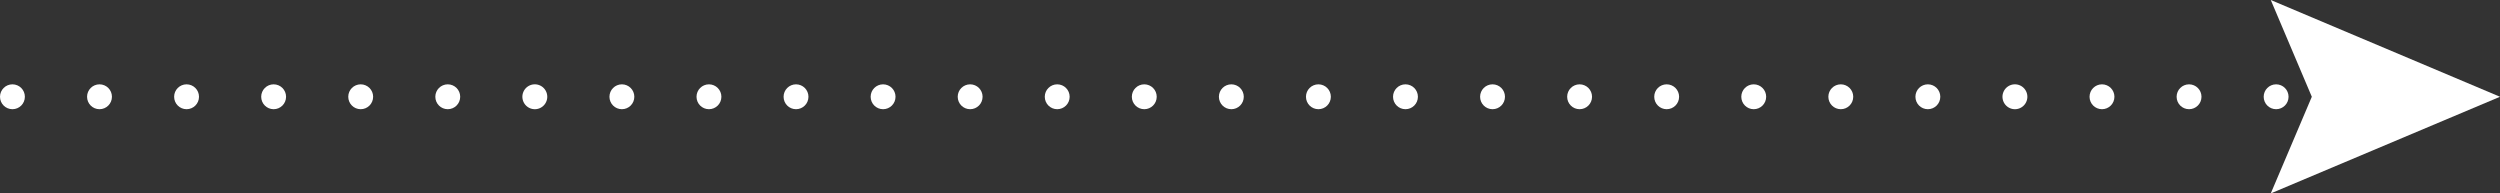 <svg xmlns="http://www.w3.org/2000/svg" viewBox="0 0 201 15.55"><rect x="0" y="0" width="201" height="15.55" fill="#333333" stroke="none"/><title>FreeArrow_42_ln</title><g data-name="Layer 2"><g data-name="Layer 1" fill="#fff"><circle cx="15" cy="7.78" r="1"/><circle cx="1" cy="7.78" r="1"/><circle cx="8" cy="7.78" r="1"/><circle cx="176" cy="7.78" r="1"/><circle cx="36" cy="7.78" r="1"/><path d="M43 6.78a1 1 0 1 0 1 1 1 1 0 0 0-1-1z"/><circle cx="183" cy="7.78" r="1"/><circle cx="29" cy="7.78" r="1"/><circle cx="78" cy="7.78" r="1"/><path d="M162 6.78a1 1 0 1 0 1 1 1 1 0 0 0-1-1z"/><circle cx="106" cy="7.78" r="1"/><circle cx="22" cy="7.78" r="1"/><circle cx="134" cy="7.78" r="1"/><circle cx="148" cy="7.78" r="1"/><circle cx="50" cy="7.78" r="1"/><circle cx="120" cy="7.78" r="1"/><circle cx="85" cy="7.78" r="1"/><circle cx="57" cy="7.78" r="1"/><circle cx="113" cy="7.78" r="1"/><circle cx="99" cy="7.78" r="1"/><circle cx="169" cy="7.78" r="1"/><circle cx="64" cy="7.78" r="1"/><circle cx="92" cy="7.78" r="1"/><circle cx="71" cy="7.78" r="1"/><circle cx="155" cy="7.78" r="1"/><circle cx="141" cy="7.78" r="1"/><circle cx="127" cy="7.78" r="1"/><path d="M182.57 0l3.3 7.78-3.3 7.77L201 7.78 182.57 0z"/></g></g></svg>